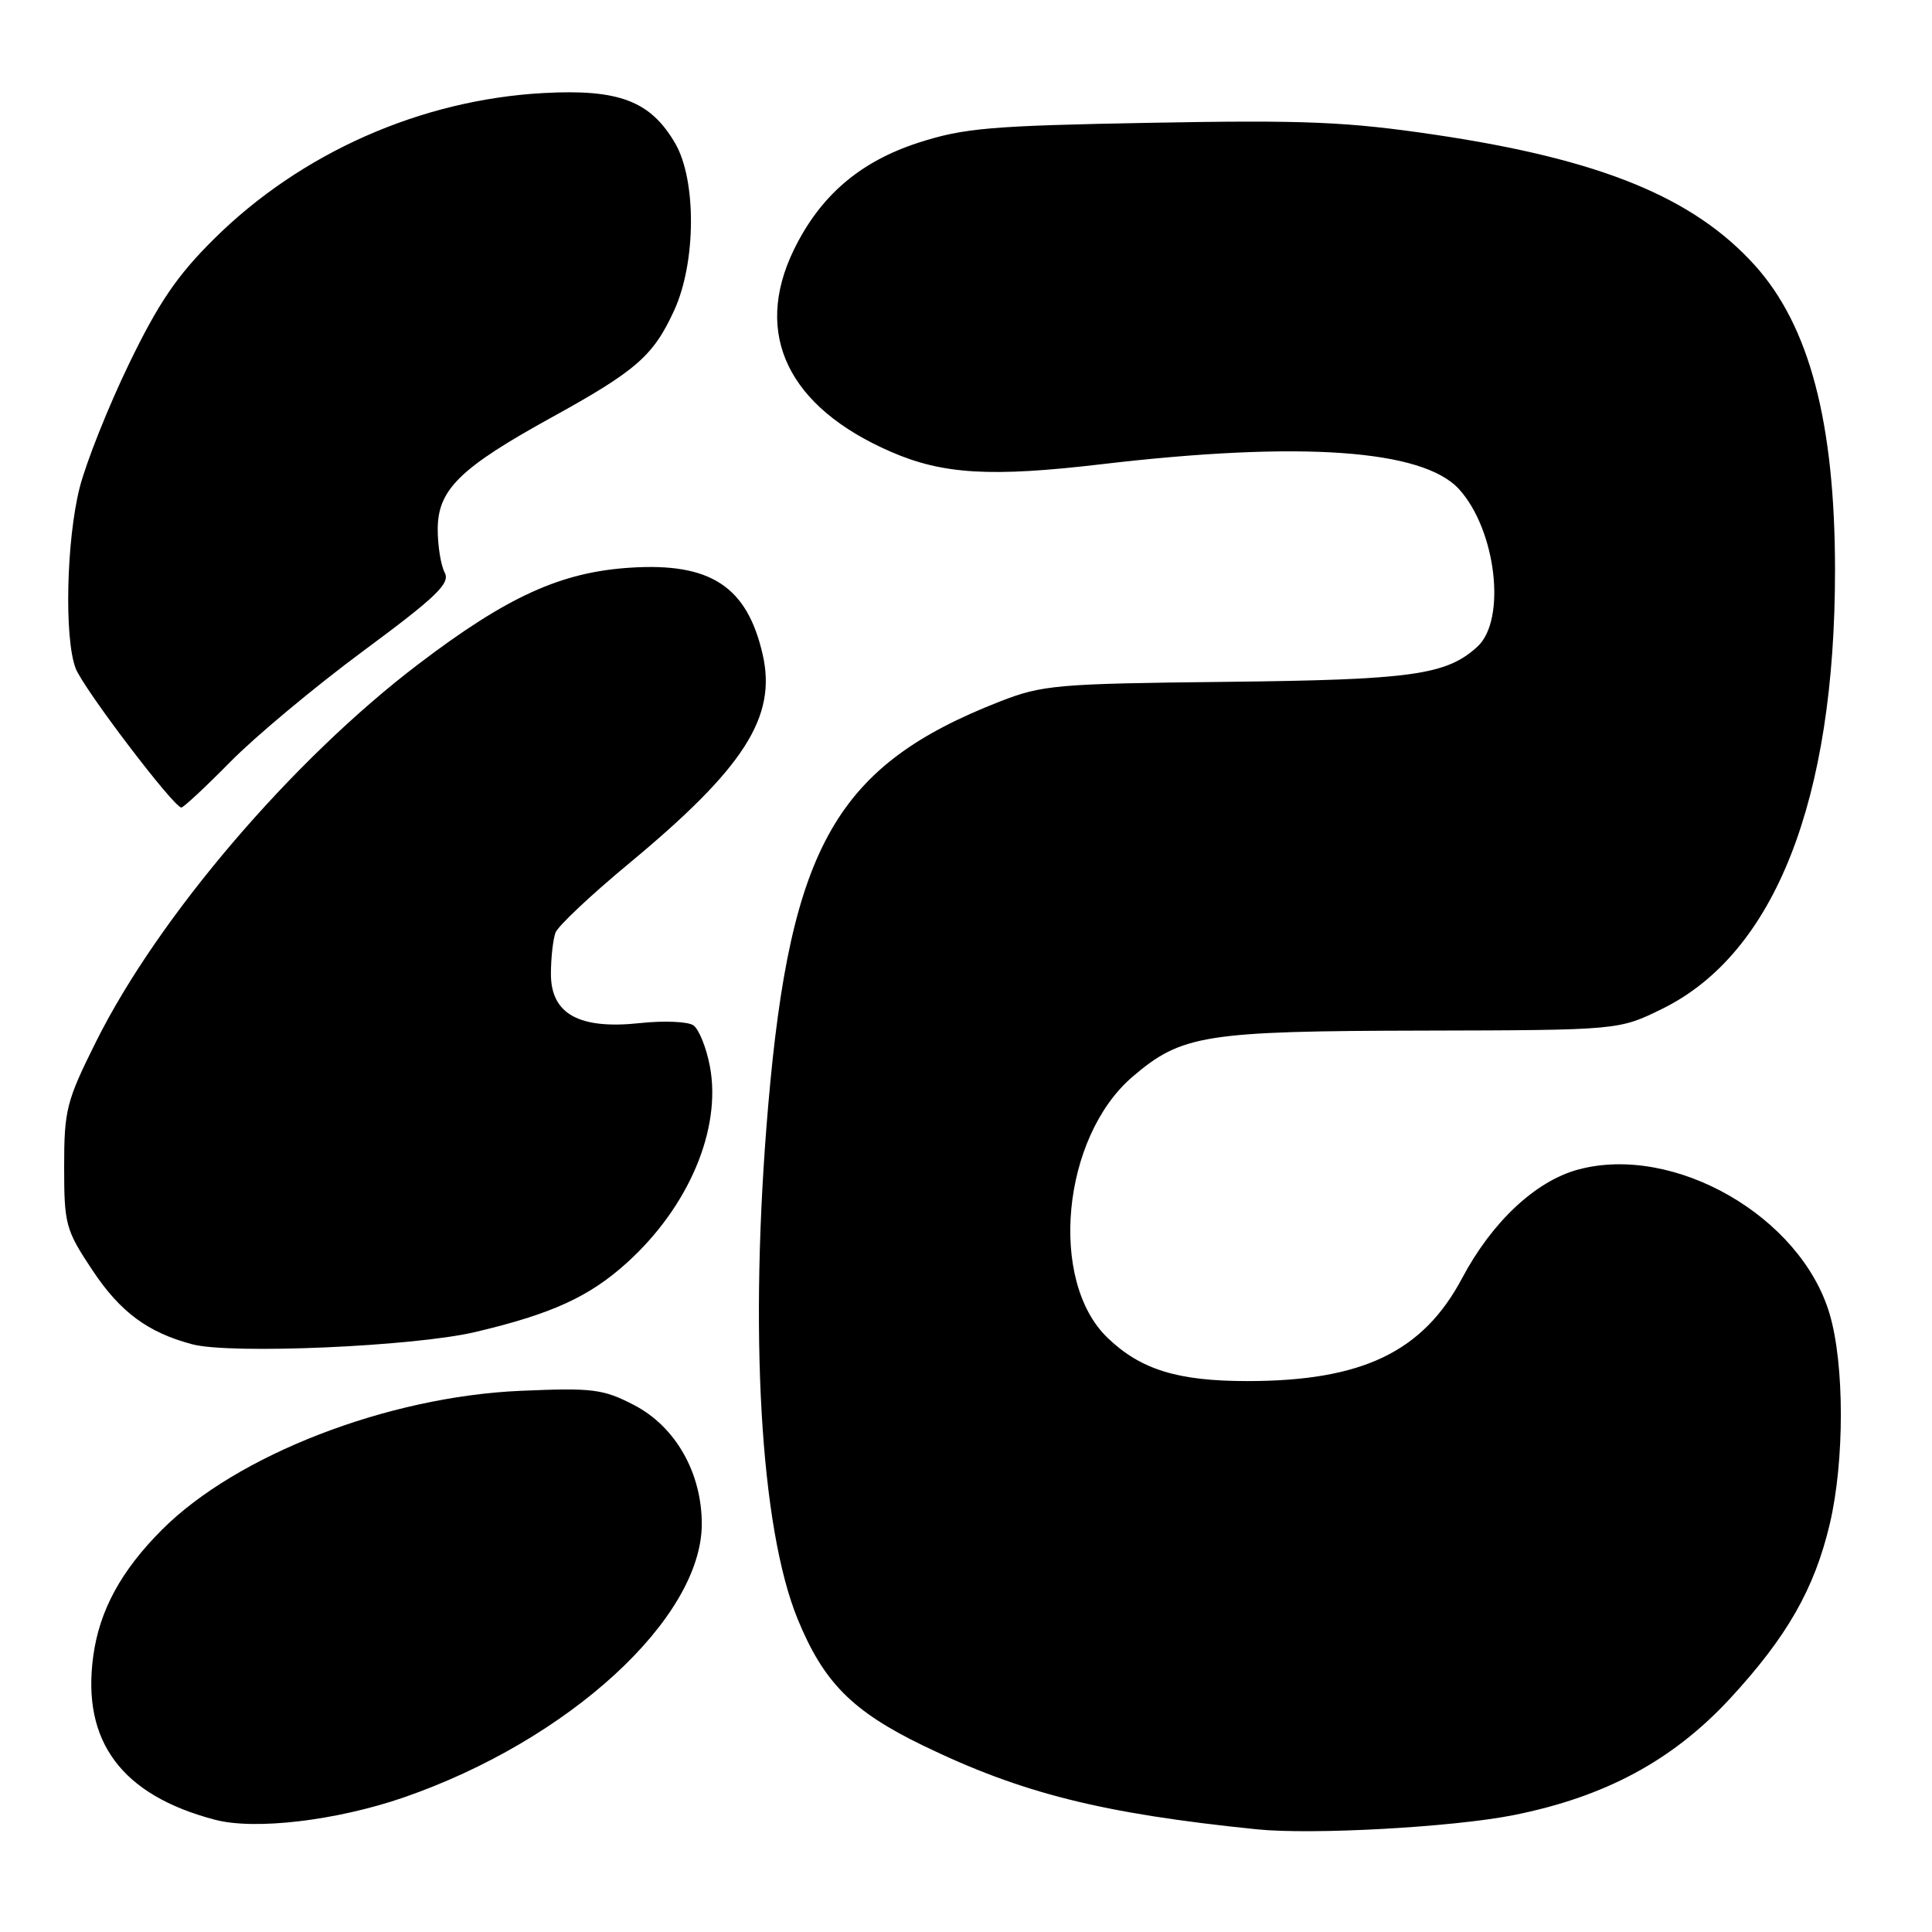 <?xml version="1.0" encoding="UTF-8" standalone="no"?>
<!DOCTYPE svg PUBLIC "-//W3C//DTD SVG 1.1//EN" "http://www.w3.org/Graphics/SVG/1.1/DTD/svg11.dtd" >
<svg xmlns="http://www.w3.org/2000/svg" xmlns:xlink="http://www.w3.org/1999/xlink" version="1.1" viewBox="0 0 256 256">
 <g >
 <path fill="currentColor"
d=" M 200.57 240.51 C 212.69 238.09 221.62 233.28 229.20 225.11 C 236.79 216.90 240.42 210.55 242.46 201.91 C 244.42 193.57 244.41 180.75 242.43 174.09 C 238.60 161.17 221.83 151.55 209.12 154.97 C 203.48 156.49 197.70 161.90 193.74 169.36 C 188.55 179.14 180.50 183.00 165.29 183.00 C 156.06 183.00 151.16 181.49 146.77 177.28 C 138.90 169.74 140.71 150.69 150.06 142.68 C 156.57 137.11 159.60 136.62 188.50 136.56 C 214.50 136.50 214.50 136.50 220.24 133.68 C 235.16 126.36 243.16 106.04 243.15 75.50 C 243.14 56.00 239.76 43.17 232.52 35.15 C 224.37 26.13 212.04 21.10 190.13 17.85 C 178.50 16.13 172.98 15.89 152.50 16.27 C 131.22 16.66 127.73 16.96 121.69 18.91 C 113.91 21.43 108.65 25.97 105.17 33.14 C 99.77 44.30 104.43 53.95 118.06 59.87 C 124.94 62.86 131.32 63.24 145.97 61.51 C 172.34 58.41 188.56 59.55 193.34 64.83 C 198.27 70.27 199.64 82.16 195.75 85.70 C 191.64 89.45 187.08 90.08 162.34 90.35 C 140.04 90.59 138.11 90.76 132.50 92.95 C 110.86 101.41 104.75 112.07 101.79 146.50 C 99.23 176.30 100.73 202.42 105.70 214.55 C 109.13 222.91 112.92 226.74 122.30 231.29 C 135.33 237.61 146.01 240.30 166.50 242.39 C 173.85 243.15 192.54 242.11 200.57 240.51 Z  M 53.44 238.19 C 75.30 230.65 92.96 214.48 92.99 201.96 C 93.00 195.16 89.51 189.02 84.00 186.17 C 79.91 184.05 78.54 183.88 69.00 184.29 C 51.36 185.05 31.37 192.78 21.47 202.69 C 16.06 208.10 13.18 213.38 12.36 219.42 C 10.80 230.74 16.11 237.88 28.50 241.13 C 33.78 242.52 44.57 241.24 53.44 238.19 Z  M 62.97 176.50 C 73.09 174.11 78.06 171.85 83.06 167.33 C 91.26 159.92 95.62 149.62 94.07 141.33 C 93.60 138.81 92.60 136.34 91.86 135.85 C 91.11 135.36 87.96 135.23 84.86 135.56 C 76.76 136.44 73.00 134.38 73.00 129.06 C 73.00 126.92 73.28 124.45 73.61 123.57 C 73.95 122.69 78.34 118.56 83.36 114.40 C 98.62 101.75 102.95 94.99 101.06 86.73 C 99.00 77.71 94.16 74.53 83.51 75.22 C 74.31 75.81 67.22 79.04 55.44 88.00 C 38.70 100.73 20.97 121.50 12.74 138.00 C 8.80 145.89 8.50 147.08 8.50 154.58 C 8.50 162.25 8.69 162.96 12.24 168.30 C 15.92 173.85 19.59 176.57 25.50 178.13 C 30.59 179.47 54.84 178.42 62.97 176.50 Z  M 30.53 100.94 C 33.81 97.60 41.75 90.98 48.17 86.23 C 57.90 79.03 59.69 77.29 58.92 75.86 C 58.42 74.91 58.00 72.34 58.00 70.14 C 58.00 64.89 60.92 62.02 73.09 55.31 C 84.32 49.12 86.59 47.14 89.35 41.09 C 92.24 34.75 92.30 23.88 89.47 19.00 C 86.20 13.38 82.02 11.78 72.00 12.33 C 55.75 13.22 39.85 20.26 28.34 31.68 C 23.47 36.50 21.01 40.12 17.11 48.18 C 14.36 53.86 11.41 61.26 10.55 64.64 C 8.79 71.62 8.50 84.55 10.02 88.55 C 11.03 91.21 23.02 106.99 24.03 107.00 C 24.32 107.00 27.25 104.27 30.53 100.94 Z "/>
</g>
</svg>